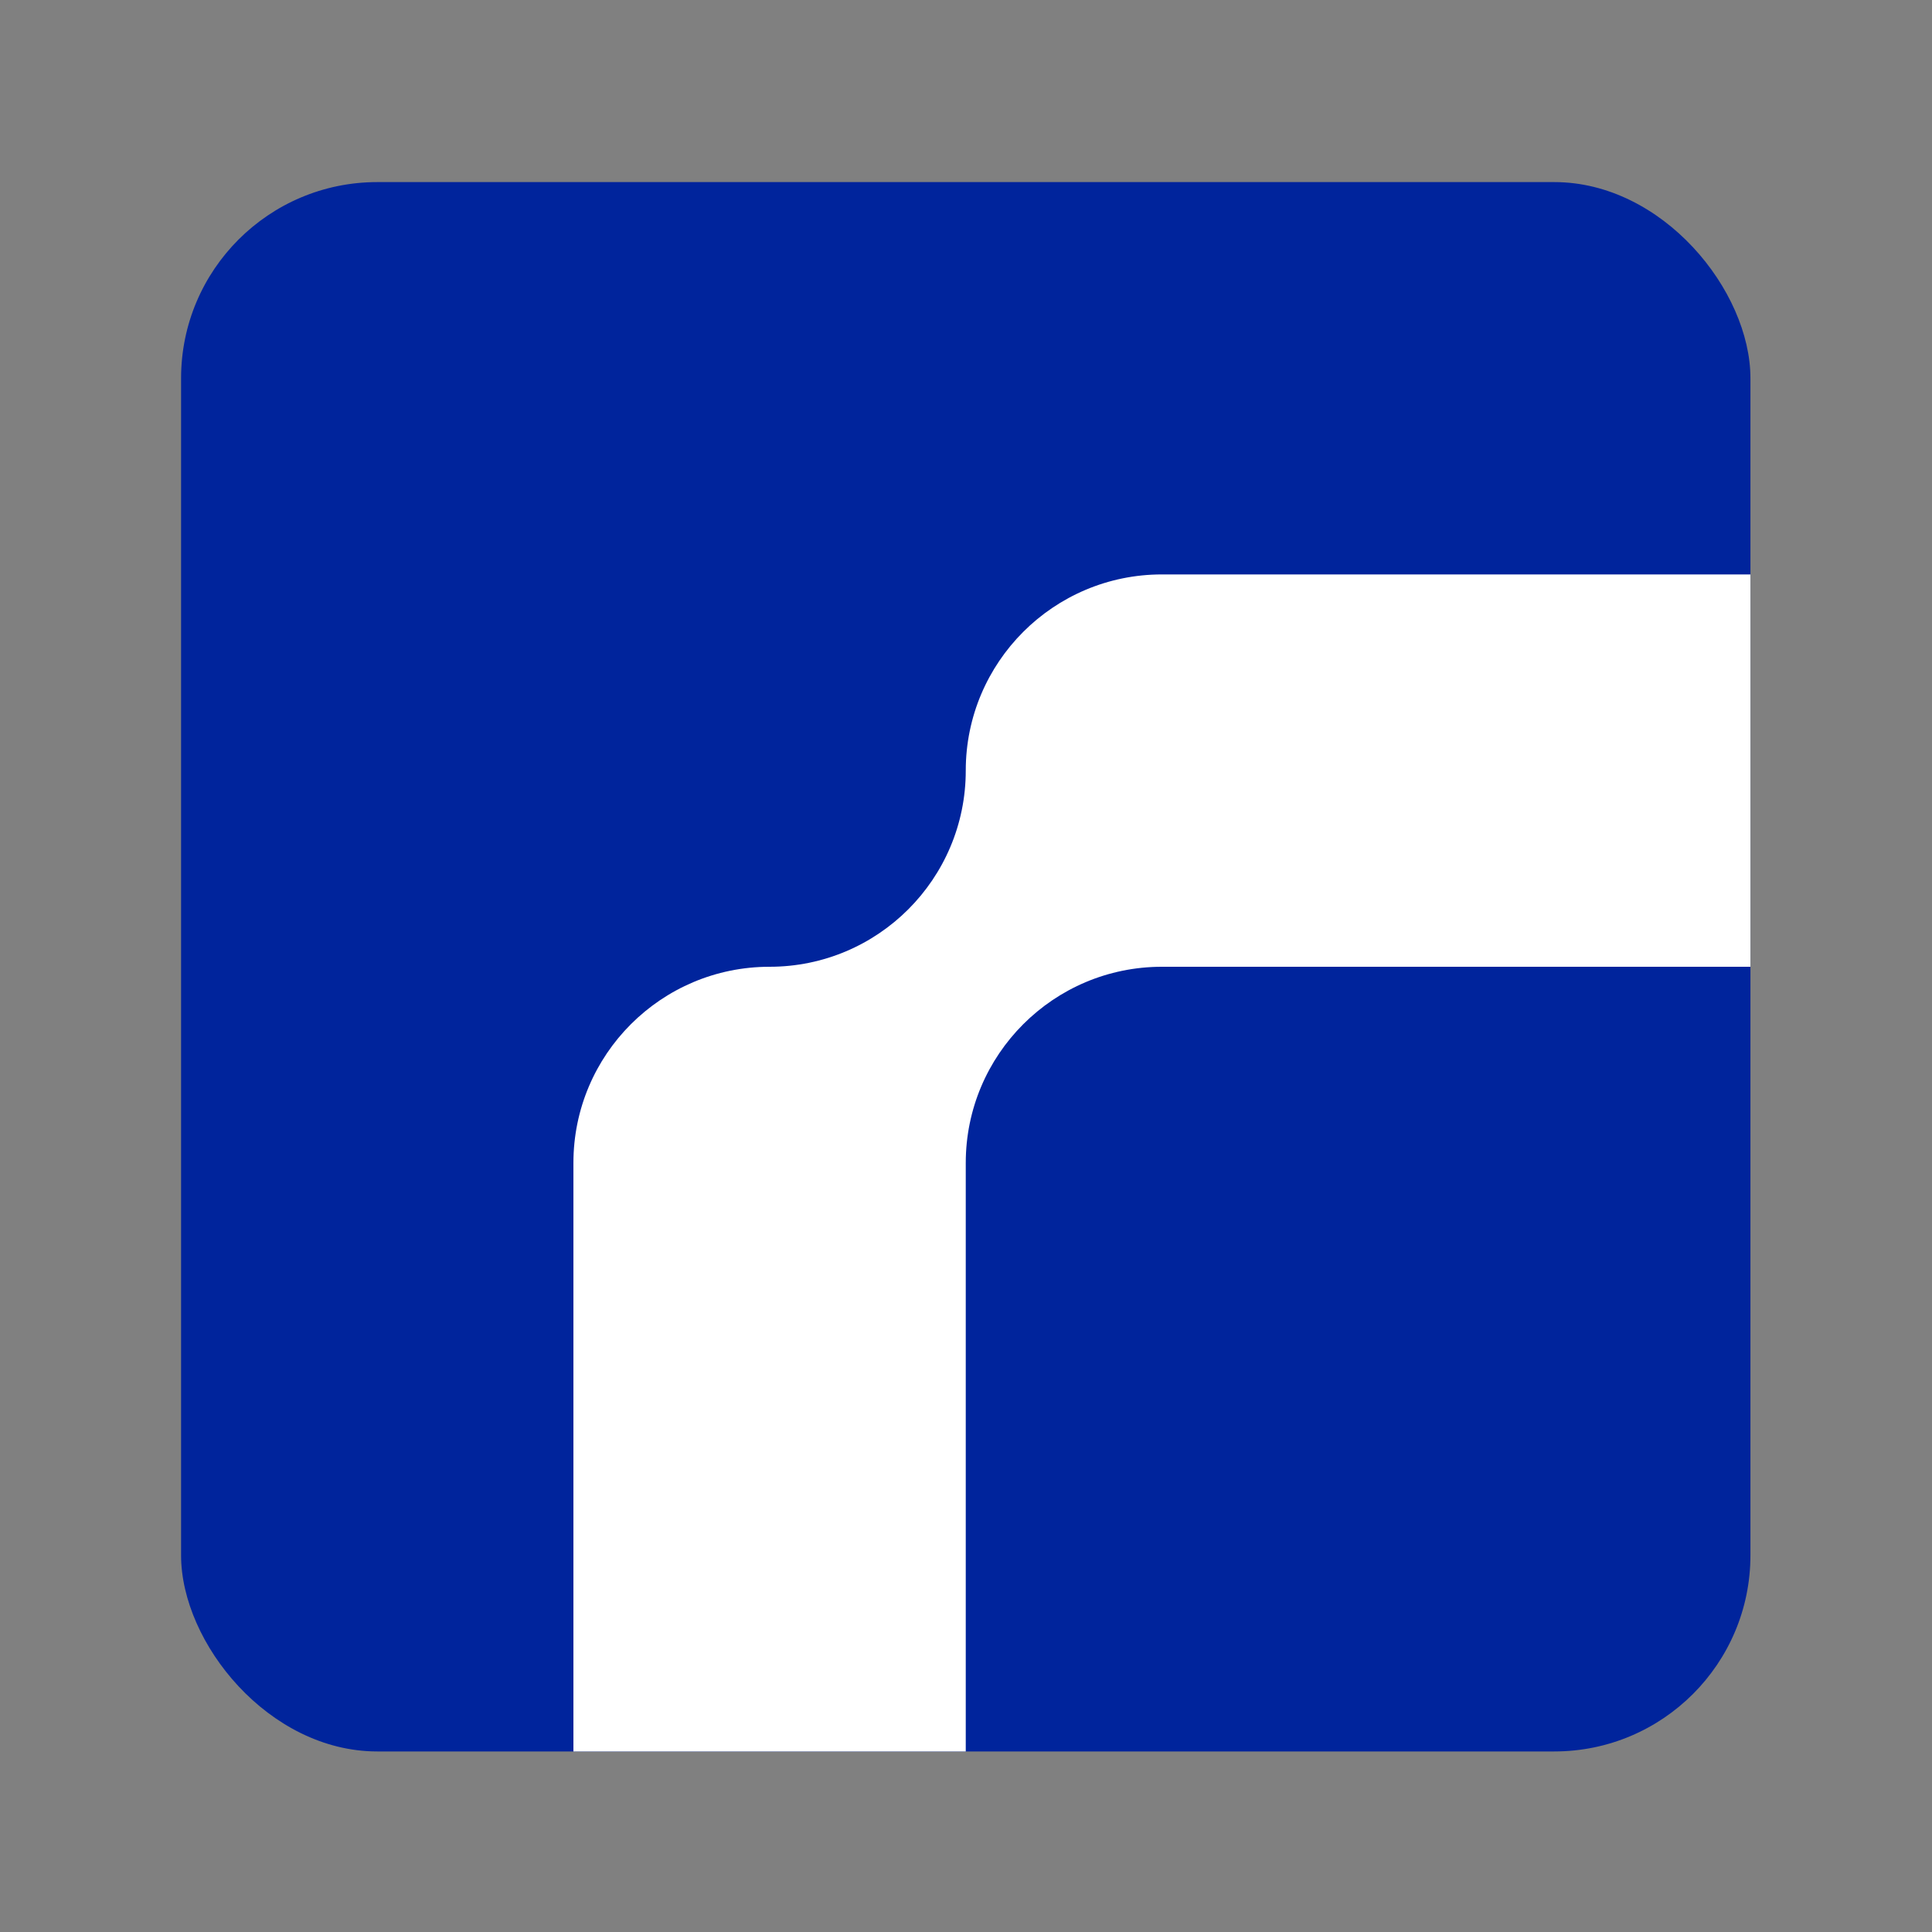 <?xml version="1.0" encoding="UTF-8" standalone="no"?>
<!-- Created with Inkscape (http://www.inkscape.org/) -->

<svg
   version="1.1"
   id="svg2"
   xml:space="preserve"
   width="128"
   height="128"
   viewBox="0 0 128 128"
   sodipodi:docname="thinlinc_icon.svg"
   inkscape:version="1.1.2 (0a00cf5339, 2022-02-04)"
   xmlns:inkscape="http://www.inkscape.org/namespaces/inkscape"
   xmlns:sodipodi="http://sodipodi.sourceforge.net/DTD/sodipodi-0.dtd"
   xmlns="http://www.w3.org/2000/svg"
   xmlns:svg="http://www.w3.org/2000/svg"><rect x="0" y="0" width="128" height="128" fill="#808080" stroke="none"/><defs
     id="defs6" /><sodipodi:namedview
     id="namedview4"
     pagecolor="#ffffff"
     bordercolor="#999999"
     borderopacity="1"
     inkscape:pageshadow="0"
     inkscape:pageopacity="0"
     inkscape:pagecheckerboard="0"
     showgrid="true"
     inkscape:zoom="4"
     inkscape:cx="61.750001"
     inkscape:cy="49.875"
     inkscape:window-width="1920"
     inkscape:window-height="1131"
     inkscape:window-x="1920"
     inkscape:window-y="32"
     inkscape:window-maximized="1"
     inkscape:current-layer="g8"><inkscape:grid
       type="xygrid"
       id="grid845"
       empspacing="4" /></sodipodi:namedview><g
     id="g8"
     inkscape:groupmode="layer"
     inkscape:label="thinlinc_icon_full-colour"
     transform="matrix(1.333,0,0,-1.333,0,266.667)"><g
       id="g1887"><rect
         style="fill:#00249c;stroke-width:2.835;stroke-linecap:round;stroke-linejoin:round"
         id="rect1640"
         width="78"
         height="78"
         x="9"
         y="-191"
         transform="scale(1,-1)"
         ry="9.75" /><path
         d="m 57.75,171.5 c -5.384,0 -9.75,-4.366 -9.75,-9.75 0,-5.385 -4.365,-9.75 -9.75,-9.75 -5.385,0 -9.75,-4.366 -9.75,-9.75 v -29.25 h 19.5 v 29.25 c 0,5.384 4.366,9.75 9.75,9.75 h 29.25 v 19.5 z"
         style="fill:#ffffff;fill-opacity:1;fill-rule:nonzero;stroke:none;stroke-width:0.78"
         id="path28" /></g></g></svg>
